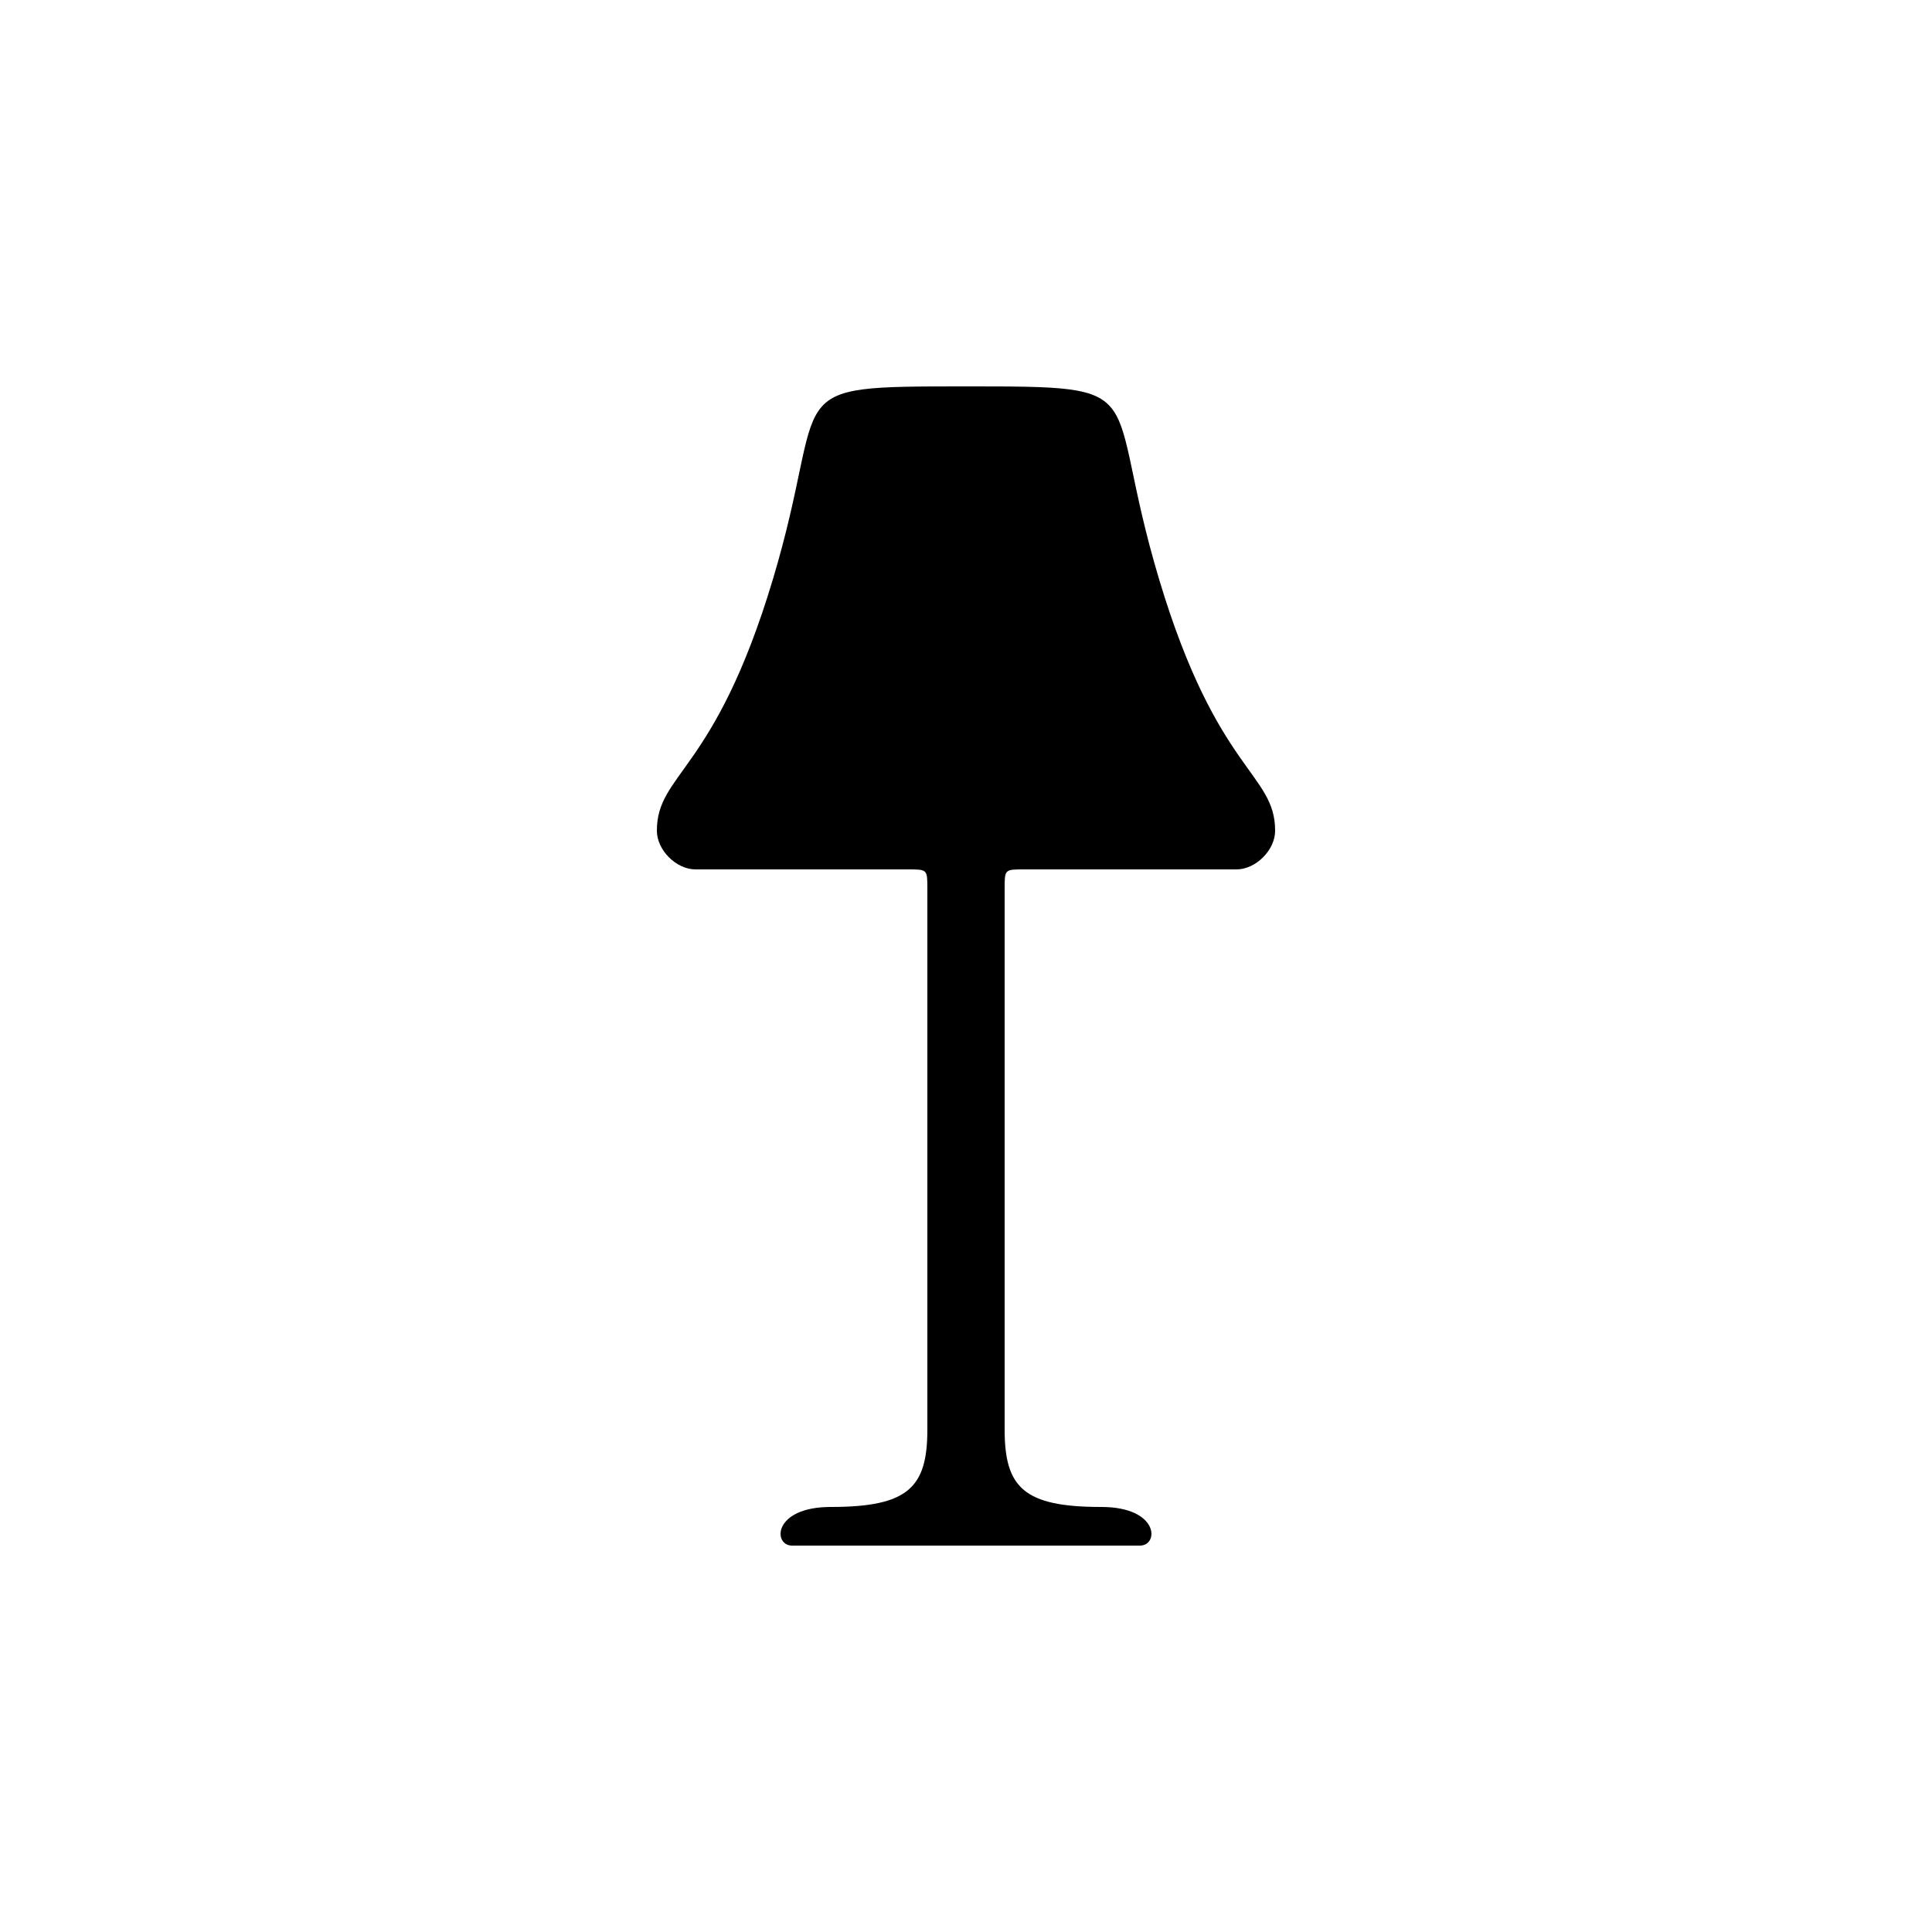 <svg version="1.1" xmlns="http://www.w3.org/2000/svg" viewBox="0 0 100 100"><path stroke="#000000" stroke-width="0" stroke-linejoin="round" stroke-linecap="round" fill="#000000" d="M 52 46 C 52 55 52 67 52 74 C 52 77 53 78 57 78 C 60 78 60 80 59 80 C 52 80 48 80 41 80 C 40 80 40 78 43 78 C 47 78 48 77 48 74 C 48 67 48 55 48 46 C 48 45 48 45 47 45 C 42 45 38 45 36 45 C 35 45 34 44 34 43 C 34 40 37 40 40 30 C 43 20 40 20 50 20 C 60 20 57 20 60 30 C 63 40 66 40 66 43 C 66 44 65 45 64 45 C 62 45 58 45 53 45 C 52 45 52 45 52 46 Z"></path></svg>